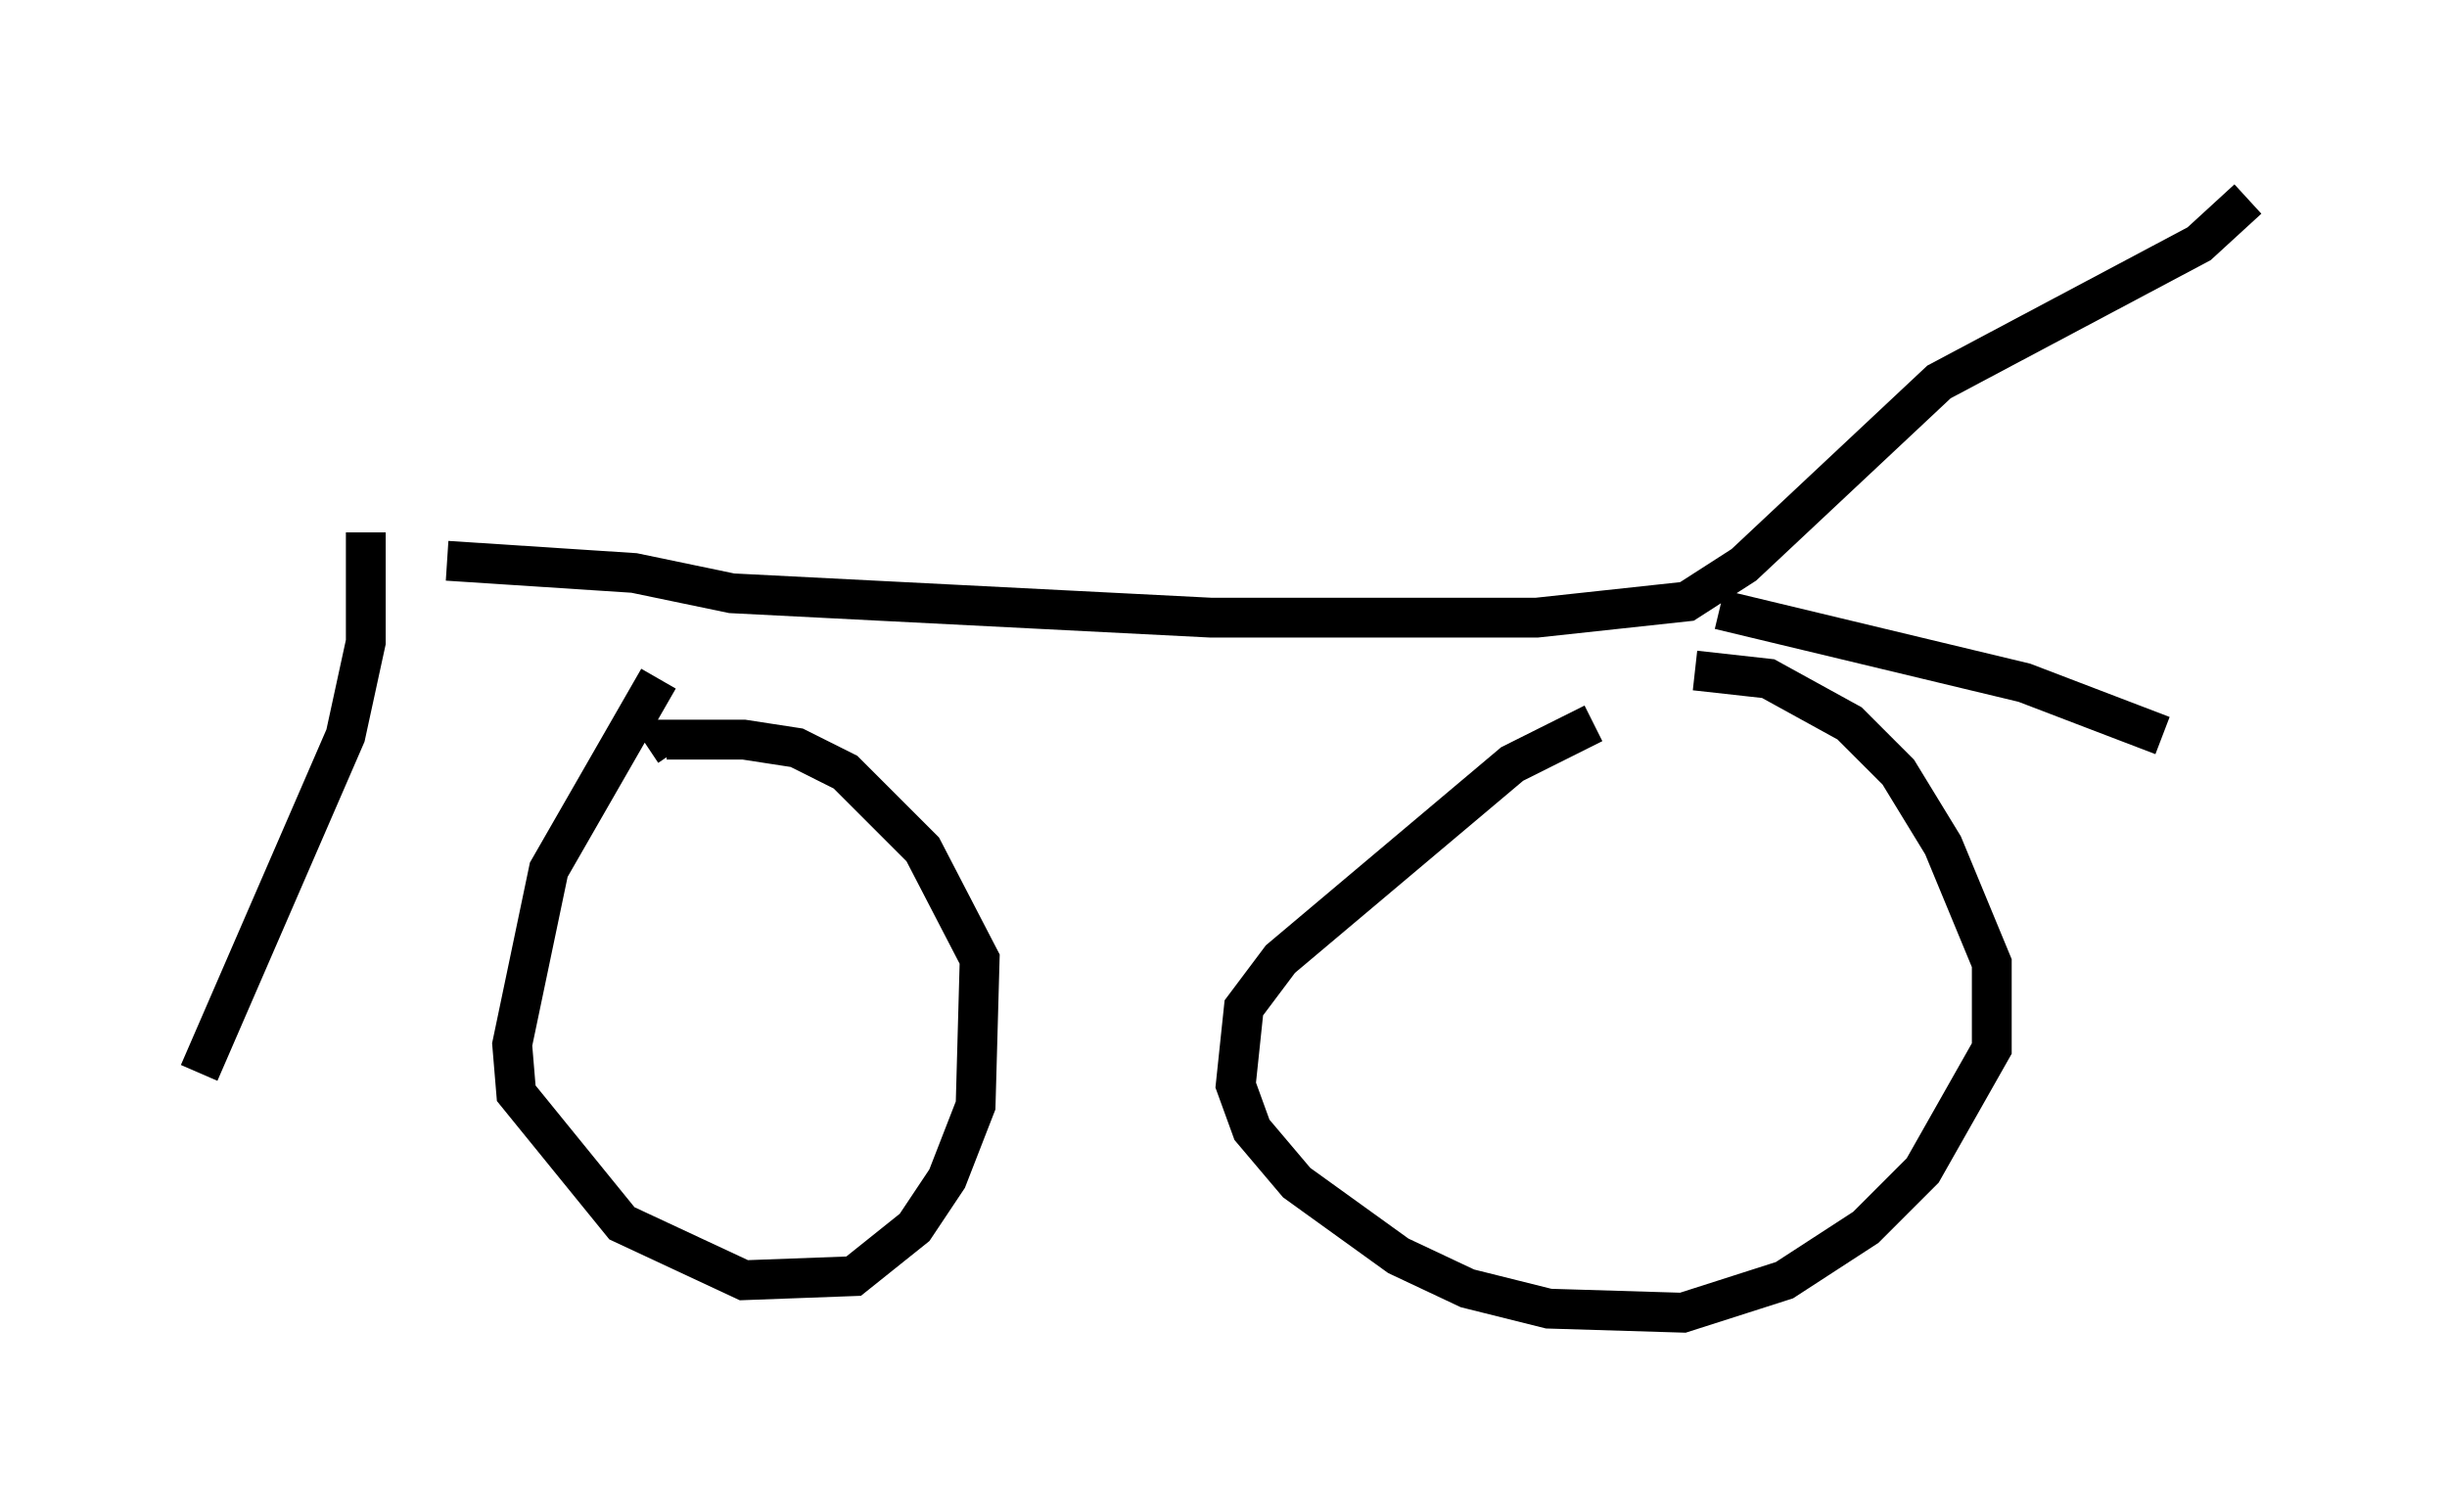 <?xml version="1.0" encoding="utf-8" ?>
<svg baseProfile="full" height="37.971" version="1.1" width="61.451" xmlns="http://www.w3.org/2000/svg" xmlns:ev="http://www.w3.org/2001/xml-events" xmlns:xlink="http://www.w3.org/1999/xlink"><defs /><rect fill="white" height="37.971" width="61.451" x="0" y="0" /><path d="M9.39, 13.575 m1.838, 0.51 l4.696, 0.306 2.45, 0.51 l12.046, 0.613 8.167, 0.0 l3.777, -0.408 1.429, -0.919 l4.9, -4.594 6.533, -3.471 l1.225, -1.123 m-13.271, 10.311 l7.656, 1.838 3.471, 1.327 m-45.121, -5.104 l0.0, 2.756 -0.51, 2.348 l-3.675, 8.473 m11.536, -9.902 l-2.756, 4.798 -0.919, 4.39 l0.102, 1.225 2.654, 3.267 l3.063, 1.429 2.756, -0.102 l1.531, -1.225 0.817, -1.225 l0.715, -1.838 0.102, -3.675 l-1.429, -2.756 -1.94, -1.94 l-1.225, -0.613 -1.327, -0.204 l-1.94, 0.0 0.204, 0.306 m23.071, -0.715 l-2.042, 1.021 -5.819, 4.9 l-0.919, 1.225 -0.204, 1.94 l0.408, 1.123 1.123, 1.327 l2.552, 1.838 1.735, 0.817 l2.042, 0.51 3.369, 0.102 l2.552, -0.817 2.042, -1.327 l1.429, -1.429 1.735, -3.063 l0.0, -2.144 -1.225, -2.96 l-1.123, -1.838 -1.225, -1.225 l-2.042, -1.123 -1.838, -0.204 " fill="none" stroke="black" stroke-width="1" /></svg>